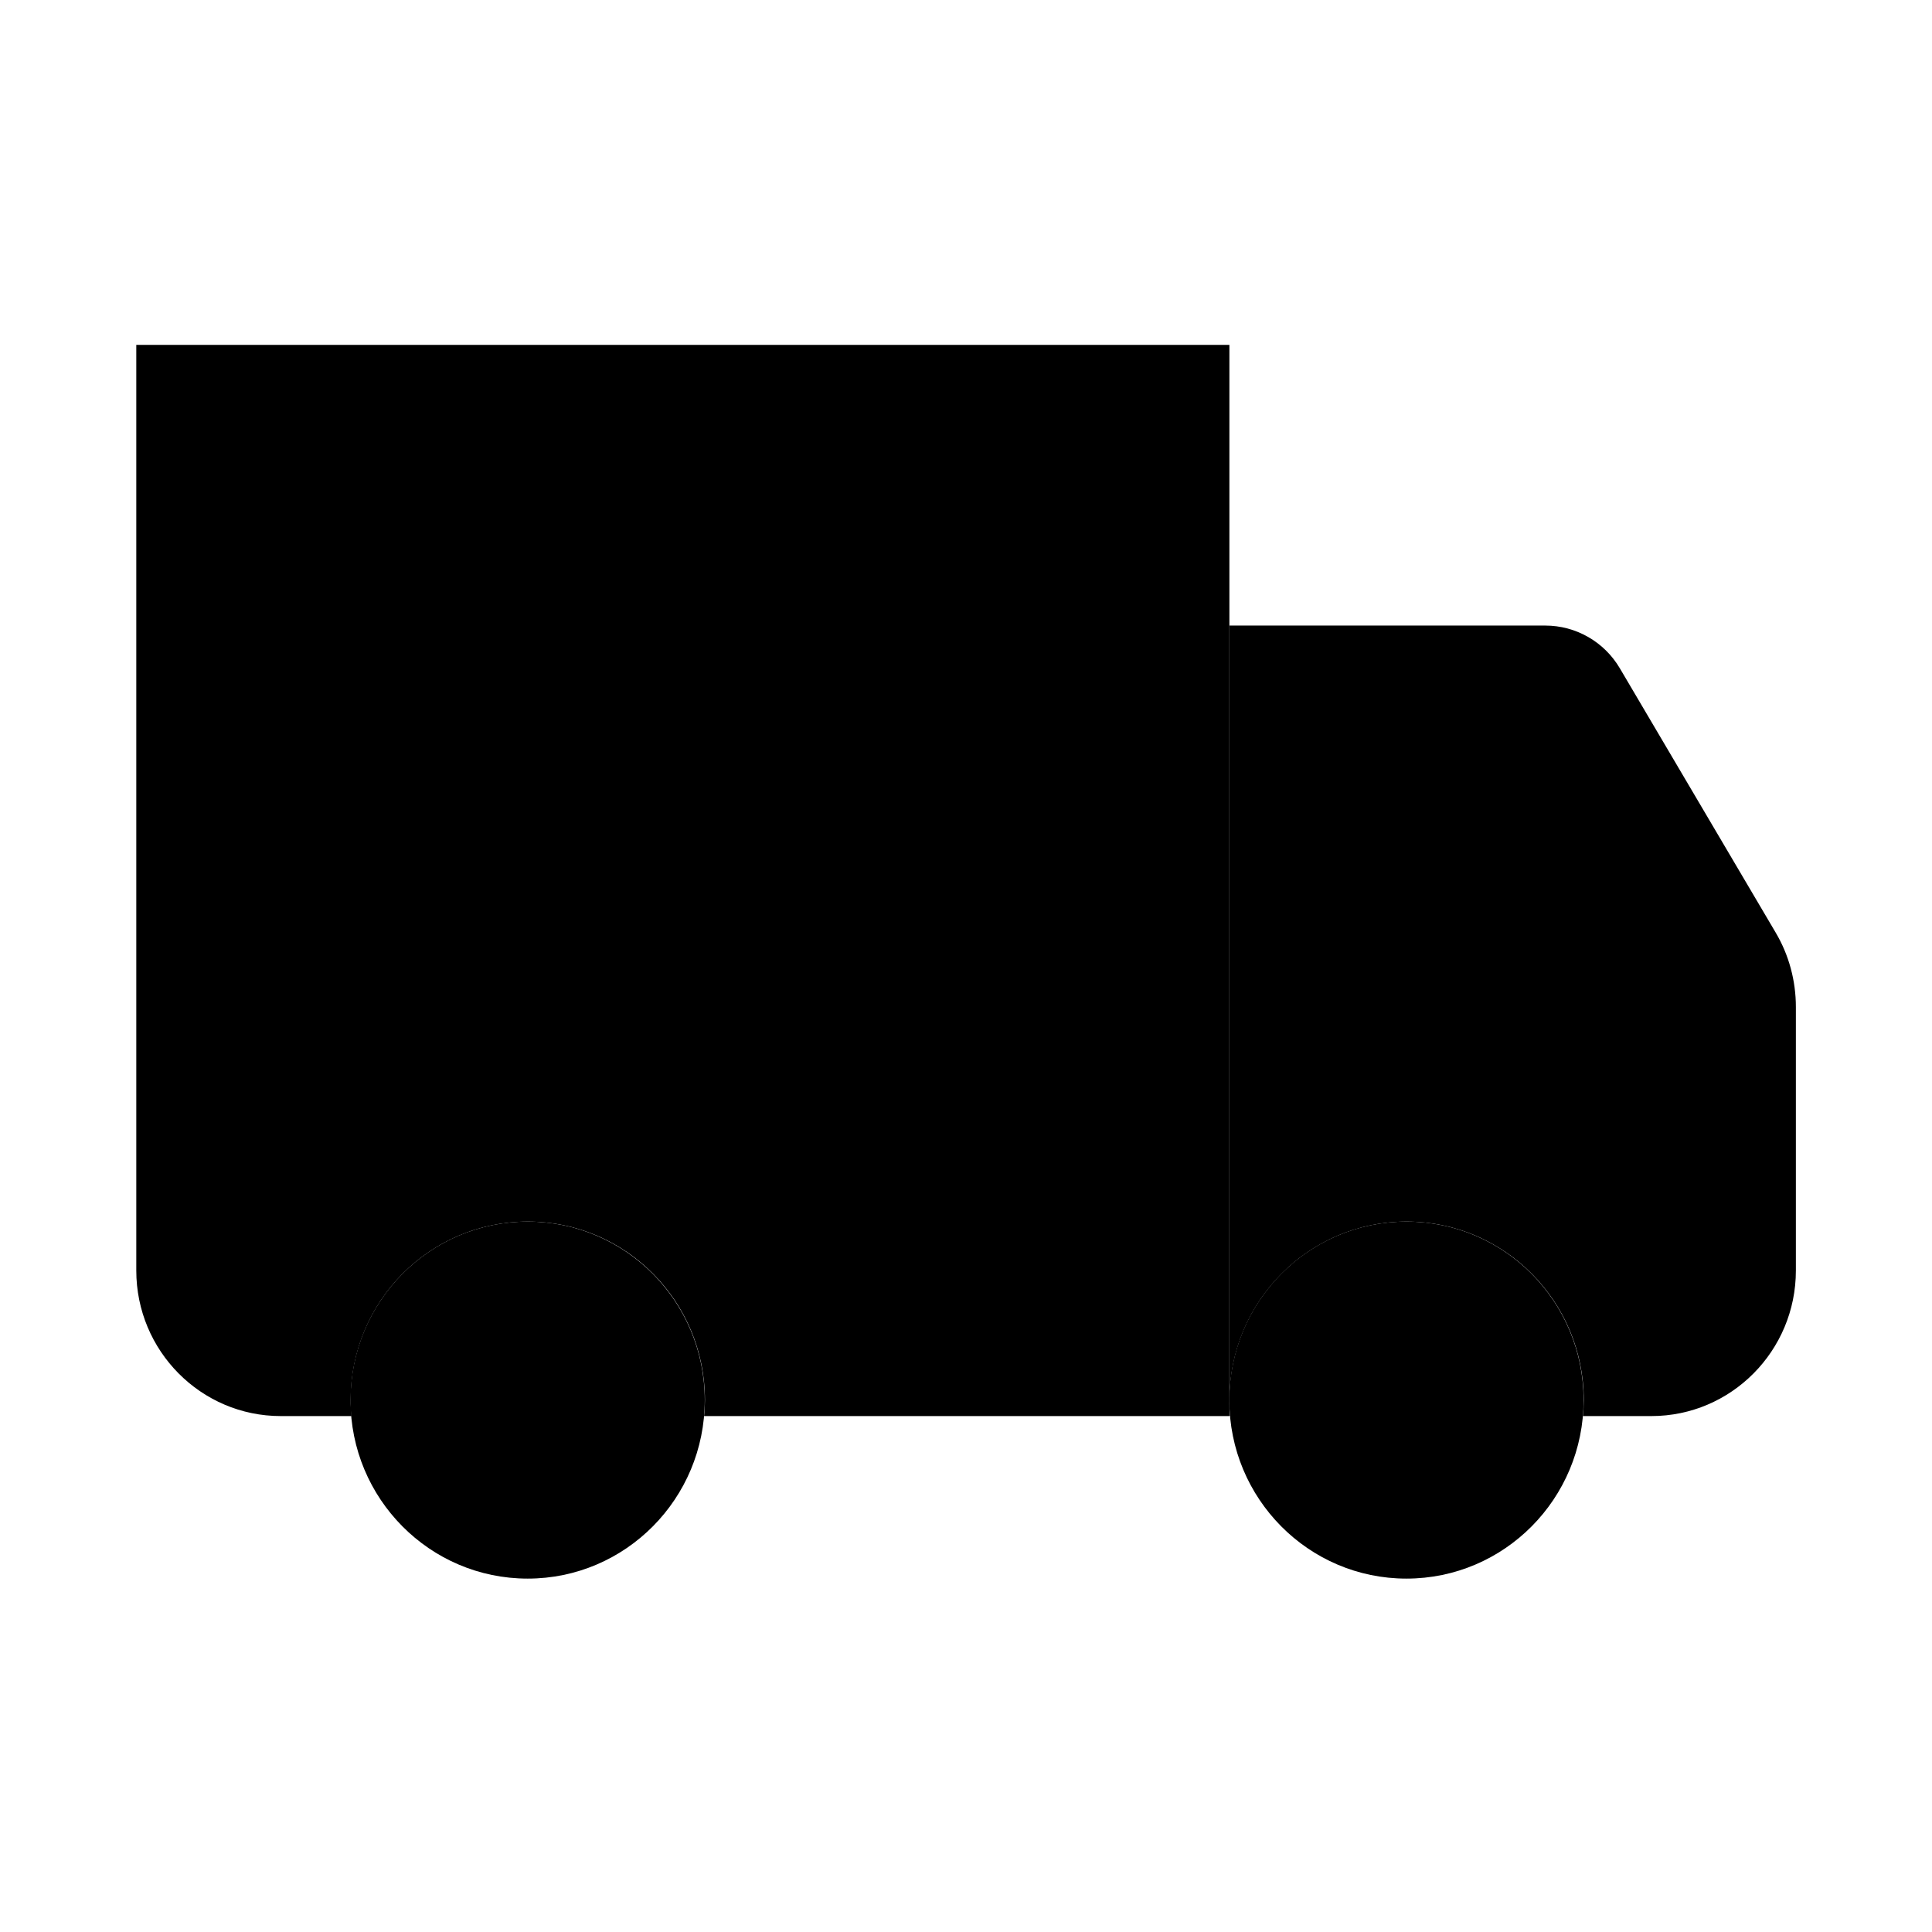 <svg xmlns="http://www.w3.org/2000/svg" width="24" height="24" viewBox="0 0 24 24" aria-labelledby="CarIcon" stroke=""
     stroke-width="1.5" class="areal-icon-wrapper areal-timeline-rates__segment--icon">
    <g>
        <g>
            <path d="M22.21 11.927C19.898 11.927 17.583 11.927 15.271 11.927" stroke-width="1.3"
                  stroke-miterlimit="10"/>
            <path d="M15.272 12.929C10.746 12.929 6.219 12.929 1.693 12.929" stroke-width="1.3"
                  stroke-miterlimit="10"/>
            <path d="M1.693 3C1.693 4.592 1.693 6.179 1.693 7.771" stroke-width="1.3"
                  stroke-miterlimit="10" stroke-linecap="round" stroke-linejoin="round"/>
            <path d="M15.271 3C15.271 4.592 15.271 6.179 15.271 7.771" stroke-width="1.3"
                  stroke-miterlimit="10" stroke-linecap="round" stroke-linejoin="round"/>
            <path d="M5.513 6.592C5.513 7.811 5.513 9.033 5.513 10.252" stroke-width="1.3"
                  stroke-miterlimit="10" stroke-linecap="round" stroke-linejoin="round"/>
            <path d="M8.482 6.592C8.482 7.811 8.482 9.033 8.482 10.252" stroke-width="1.3"
                  stroke-miterlimit="10" stroke-linecap="round" stroke-linejoin="round"/>
            <path d="M11.56 6.592C11.56 7.811 11.56 9.033 11.56 10.252" stroke-width="1.3"
                  stroke-miterlimit="10" stroke-linecap="round" stroke-linejoin="round"/>
            <path d="M1.693 4.284V15.783C1.693 16.781 2.497 17.591 3.488
     17.591H4.367C4.36 17.526 4.356 17.461 4.356
      17.392C4.356 16.166 5.34 15.175 6.557 15.175C7.774
       15.175 8.757 16.166 8.757 17.392C8.757 17.458 8.754
        17.526 8.746 17.591H15.272V4.284H1.693Z" stroke-width="1.3" stroke-miterlimit="10"/>
            <path d="M6.555 19.61C7.77 19.61 8.755 18.617 8.755
     17.392C8.755 16.168 7.77 15.175 6.555 15.175C5.339
      15.175 4.354 16.168 4.354 17.392C4.354 18.617 5.339
       19.61 6.555 19.61Z" stroke-width="1.3" stroke-miterlimit="10" stroke-linecap="round"
                  stroke-linejoin="round"/>
            <path d="M15.279 17.588C15.272 17.523 15.268 17.457 15.268
     17.389C15.268 17.508 15.268 17.581 15.268 17.588H15.279Z" stroke-width="1.3" stroke-miterlimit="10"/>
            <path d="M22.057 11.583L20.123 8.303C19.929 7.973 19.577
     7.771 19.196 7.771H15.273C15.273 7.803 15.273 11.931
      15.273 11.967C15.273 12.021 15.273 16.405 15.273 17.392C15.273
       16.166 16.26 15.175 17.473 15.175C18.687 15.175 19.674 16.166
        19.674 17.392C19.674 17.457 19.67 17.526 19.663
         17.591H20.514C21.505 17.591 22.309 16.781 22.309
          15.783V12.509C22.309 12.184 22.223 11.862 22.057 11.583Z" stroke-width="1.3"
                  stroke-miterlimit="10"/>
            <path d="M17.471 19.61C18.687 19.61 19.672 18.617 19.672
     17.392C19.672 16.168 18.687 15.175 17.471 15.175C16.256
      15.175 15.271 16.168 15.271 17.392C15.271 18.617 16.256
       19.61 17.471 19.61Z" stroke-width="1.3" stroke-miterlimit="10" stroke-linecap="round"
                  stroke-linejoin="round"/>
        </g>
    </g>
</svg>